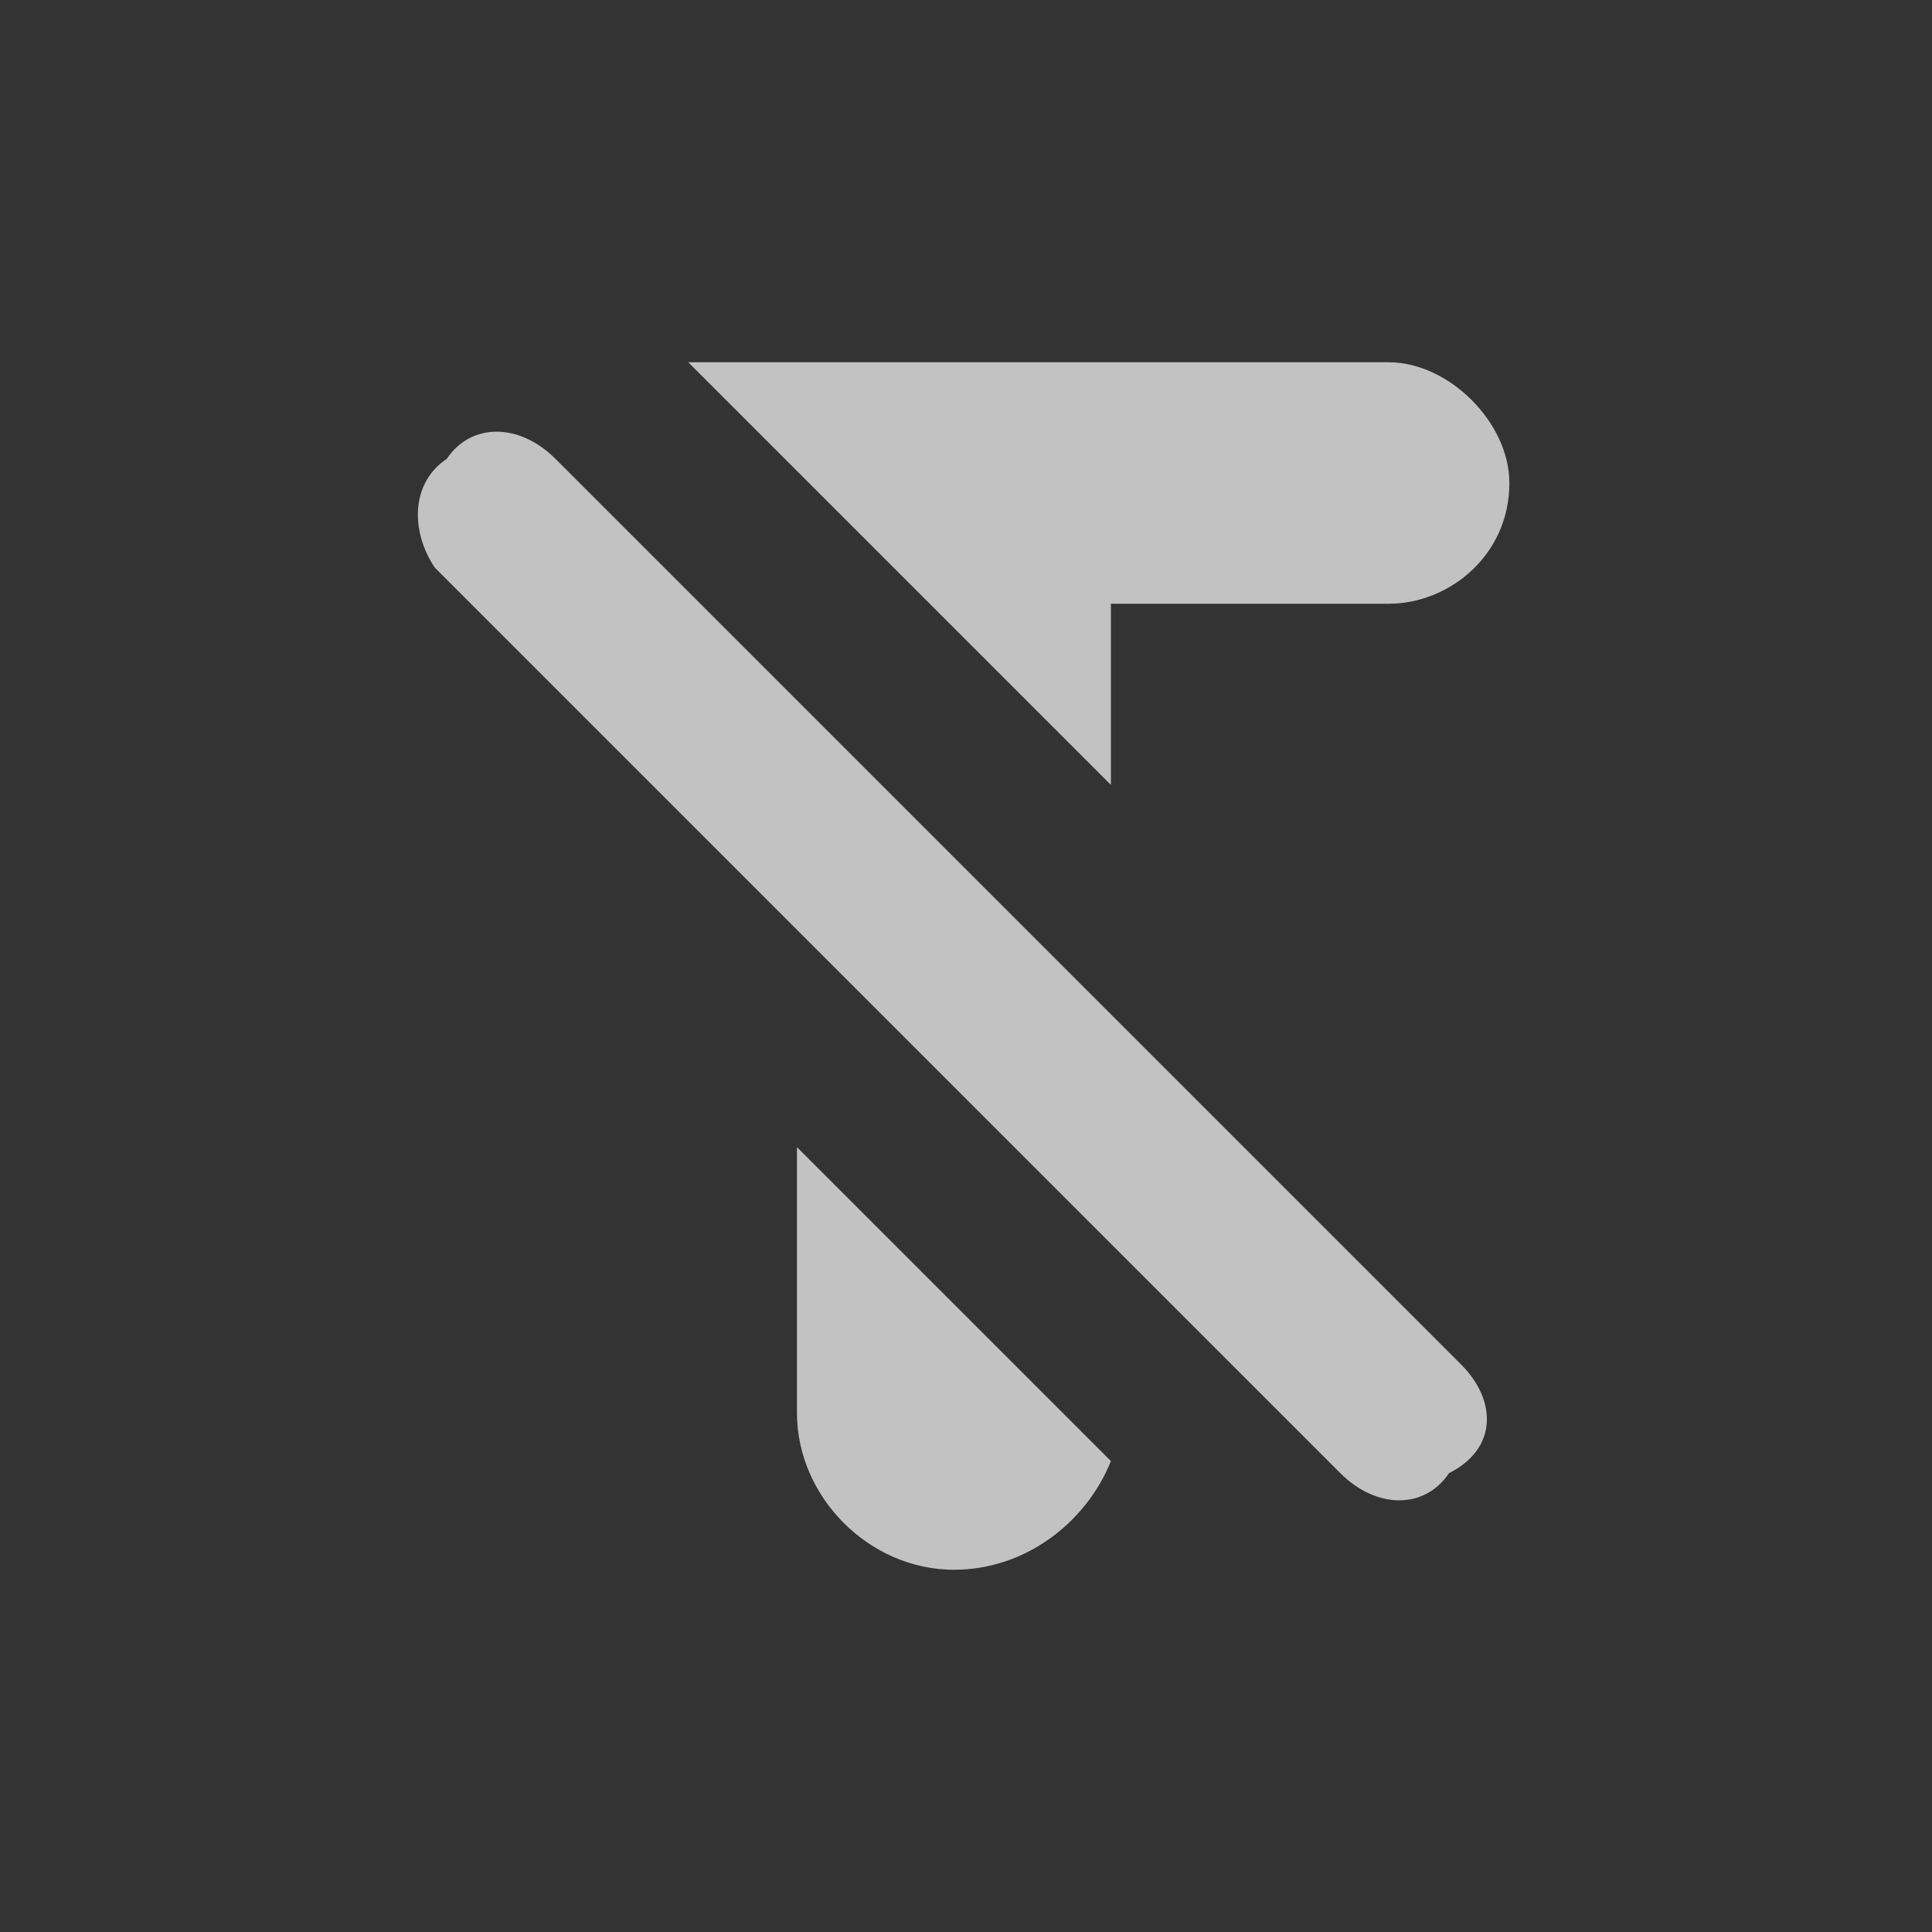 <?xml version="1.0" encoding="utf-8"?>
<!-- Generator: Adobe Illustrator 23.0.3, SVG Export Plug-In . SVG Version: 6.00 Build 0)  -->
<svg version="1.1" id="Ebene_1" xmlns="http://www.w3.org/2000/svg" xmlns:xlink="http://www.w3.org/1999/xlink" x="0px" y="0px"
	 viewBox="0 0 16 16" style="enable-background:new 0 0 16 16;" xml:space="preserve">
<rect x="0" y="0" width="16" height="16" fill="#333333" stroke="none"/>
<style type="text/css">
	.st0{fill-rule:evenodd;clip-rule:evenodd;fill:#FFFFFF;fill-opacity:0.7;}
</style>
<g>
	<path class="st0" d="M12.1,11.3L4.6,3.8c-0.3-0.3-0.7-0.3-0.9,0C3.4,4,3.4,4.4,3.6,4.7l7.5,7.5c0.3,0.3,0.7,0.3,0.9,0
		C12.4,12,12.4,11.6,12.1,11.3z"/>
	<g>
		<path class="st0" d="M9.2,6.5V5h2.3c0.5,0,1-0.4,1-1c0-0.5-0.5-1-1-1H5.7L9.2,6.5z"/>
		<path class="st0" d="M6.6,9.5V11v0.7c0,0.7,0.6,1.3,1.3,1.3c0.6,0,1.1-0.4,1.3-0.9L6.6,9.5z"/>
	</g>
</g>
</svg>
